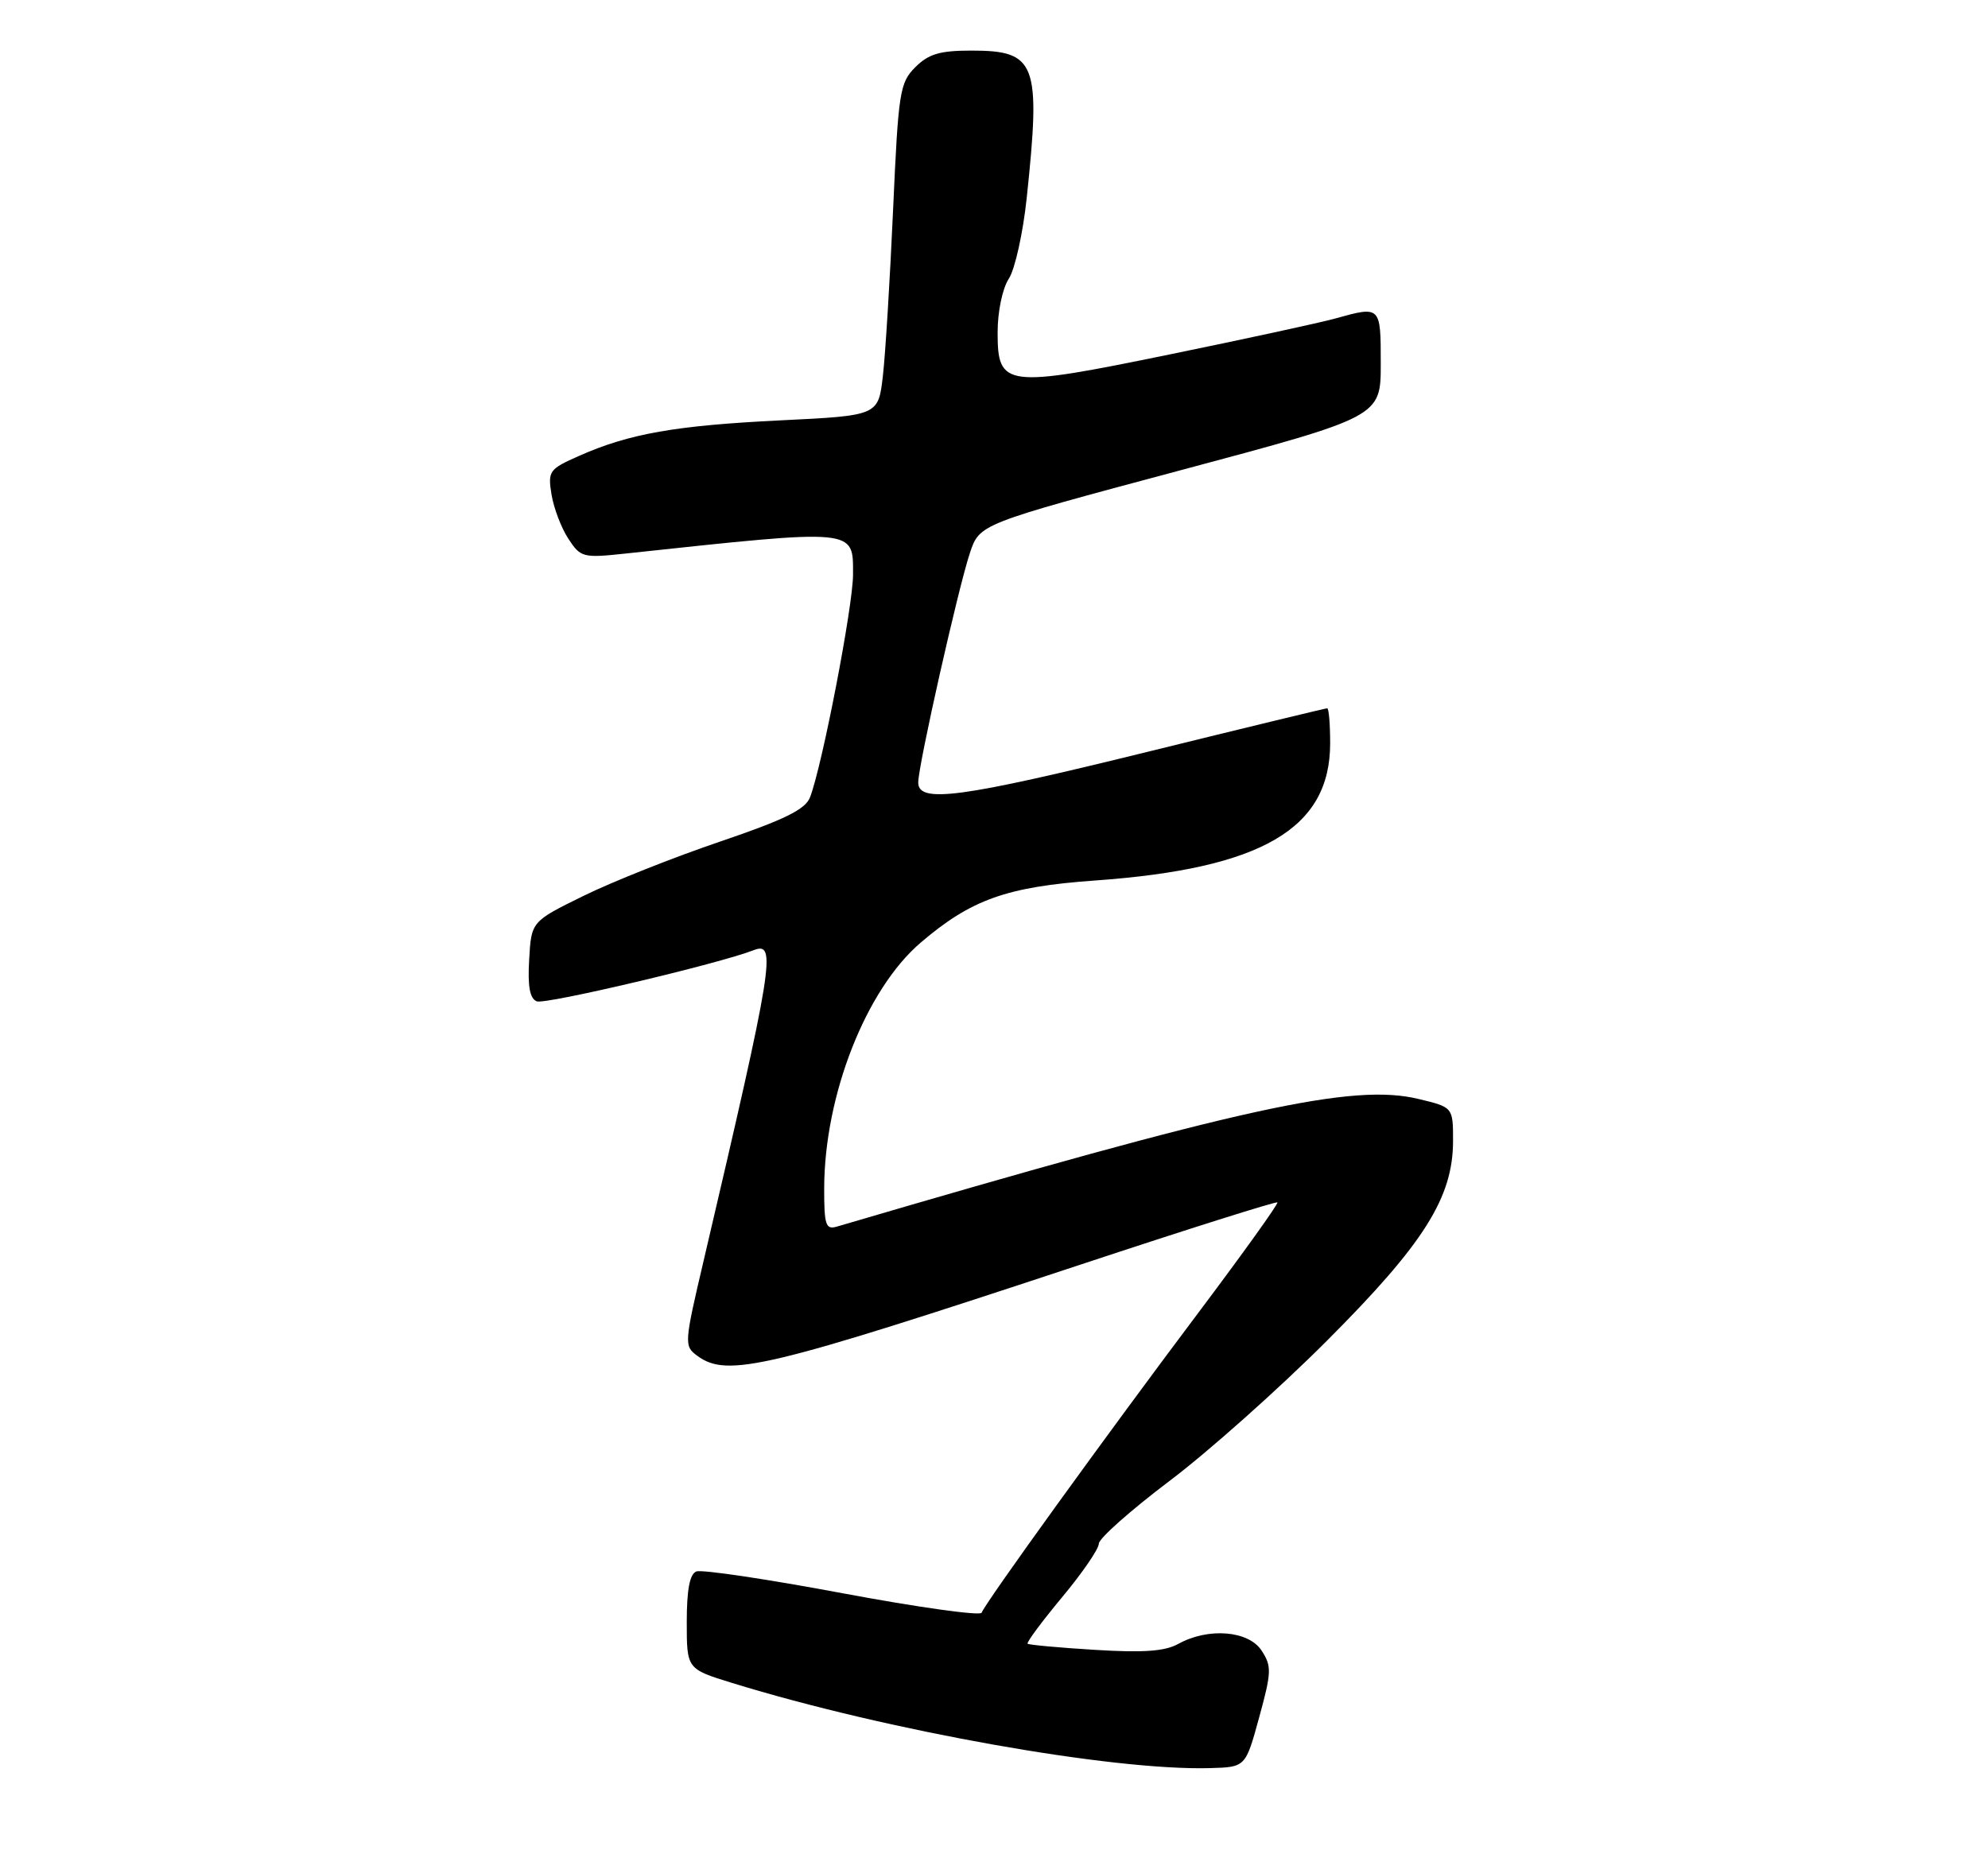 <?xml version="1.0" encoding="UTF-8" standalone="no"?>
<!DOCTYPE svg PUBLIC "-//W3C//DTD SVG 1.1//EN" "http://www.w3.org/Graphics/SVG/1.1/DTD/svg11.dtd" >
<svg xmlns="http://www.w3.org/2000/svg" xmlns:xlink="http://www.w3.org/1999/xlink" version="1.1" viewBox="0 0 275 256">
 <g >
 <path fill="currentColor"
d=" M 174.18 237.62 C 175.90 231.35 175.93 230.54 174.51 228.37 C 172.70 225.61 167.14 225.16 163.00 227.45 C 161.15 228.48 158.16 228.69 151.50 228.28 C 146.55 227.98 142.34 227.59 142.15 227.43 C 141.96 227.27 144.10 224.39 146.90 221.02 C 149.71 217.65 152.00 214.31 152.00 213.59 C 152.00 212.87 156.39 208.98 161.75 204.93 C 167.11 200.89 176.91 192.16 183.52 185.54 C 196.99 172.06 201.00 165.70 201.00 157.84 C 201.00 153.20 201.00 153.20 196.20 152.05 C 187.13 149.87 171.87 153.22 115.75 169.72 C 114.22 170.17 114.00 169.49 114.01 164.37 C 114.05 151.52 119.79 136.90 127.35 130.43 C 134.33 124.46 139.25 122.70 151.46 121.83 C 174.53 120.19 184.00 114.67 184.00 102.85 C 184.00 100.18 183.82 98.00 183.59 98.00 C 183.37 98.00 172.23 100.70 158.84 104.00 C 132.83 110.41 126.99 111.19 127.02 108.25 C 127.04 105.81 132.55 81.36 134.17 76.50 C 135.51 72.50 135.51 72.50 163.25 65.08 C 191.00 57.66 191.00 57.66 191.00 50.33 C 191.00 42.31 191.01 42.31 184.70 44.07 C 182.60 44.65 172.34 46.88 161.90 49.02 C 139.02 53.72 138.00 53.59 138.00 45.99 C 138.00 43.10 138.67 39.91 139.55 38.56 C 140.40 37.26 141.52 32.21 142.03 27.35 C 144.00 8.70 143.36 7.00 134.38 7.00 C 130.01 7.00 128.45 7.46 126.61 9.30 C 124.46 11.45 124.27 12.71 123.54 29.05 C 123.11 38.65 122.48 48.98 122.13 52.00 C 121.50 57.50 121.50 57.50 108.00 58.16 C 93.47 58.87 87.05 60.00 80.14 63.06 C 75.95 64.91 75.77 65.17 76.29 68.42 C 76.60 70.30 77.64 73.05 78.62 74.54 C 80.31 77.13 80.65 77.22 86.44 76.60 C 118.69 73.14 118.00 73.08 118.00 79.50 C 118.00 83.86 113.73 105.99 112.05 110.32 C 111.40 112.00 108.53 113.41 99.59 116.45 C 93.20 118.62 84.71 121.99 80.73 123.95 C 73.50 127.50 73.50 127.50 73.20 132.76 C 72.98 136.51 73.29 138.17 74.26 138.55 C 75.46 139.01 99.51 133.33 104.25 131.47 C 107.47 130.21 106.99 133.20 97.35 174.36 C 94.63 185.95 94.61 186.24 96.48 187.61 C 100.63 190.64 106.02 189.35 149.45 174.98 C 164.27 170.07 176.53 166.20 176.70 166.37 C 176.87 166.54 171.96 173.39 165.80 181.59 C 153.10 198.48 136.22 221.86 135.79 223.14 C 135.63 223.60 126.99 222.40 116.58 220.45 C 106.18 218.50 97.07 217.14 96.33 217.43 C 95.41 217.78 95.00 219.94 95.00 224.43 C 95.00 230.92 95.00 230.92 101.25 232.85 C 122.71 239.47 153.85 245.02 167.40 244.64 C 172.30 244.50 172.30 244.50 174.18 237.62 Z "/>
</g>
</svg>
